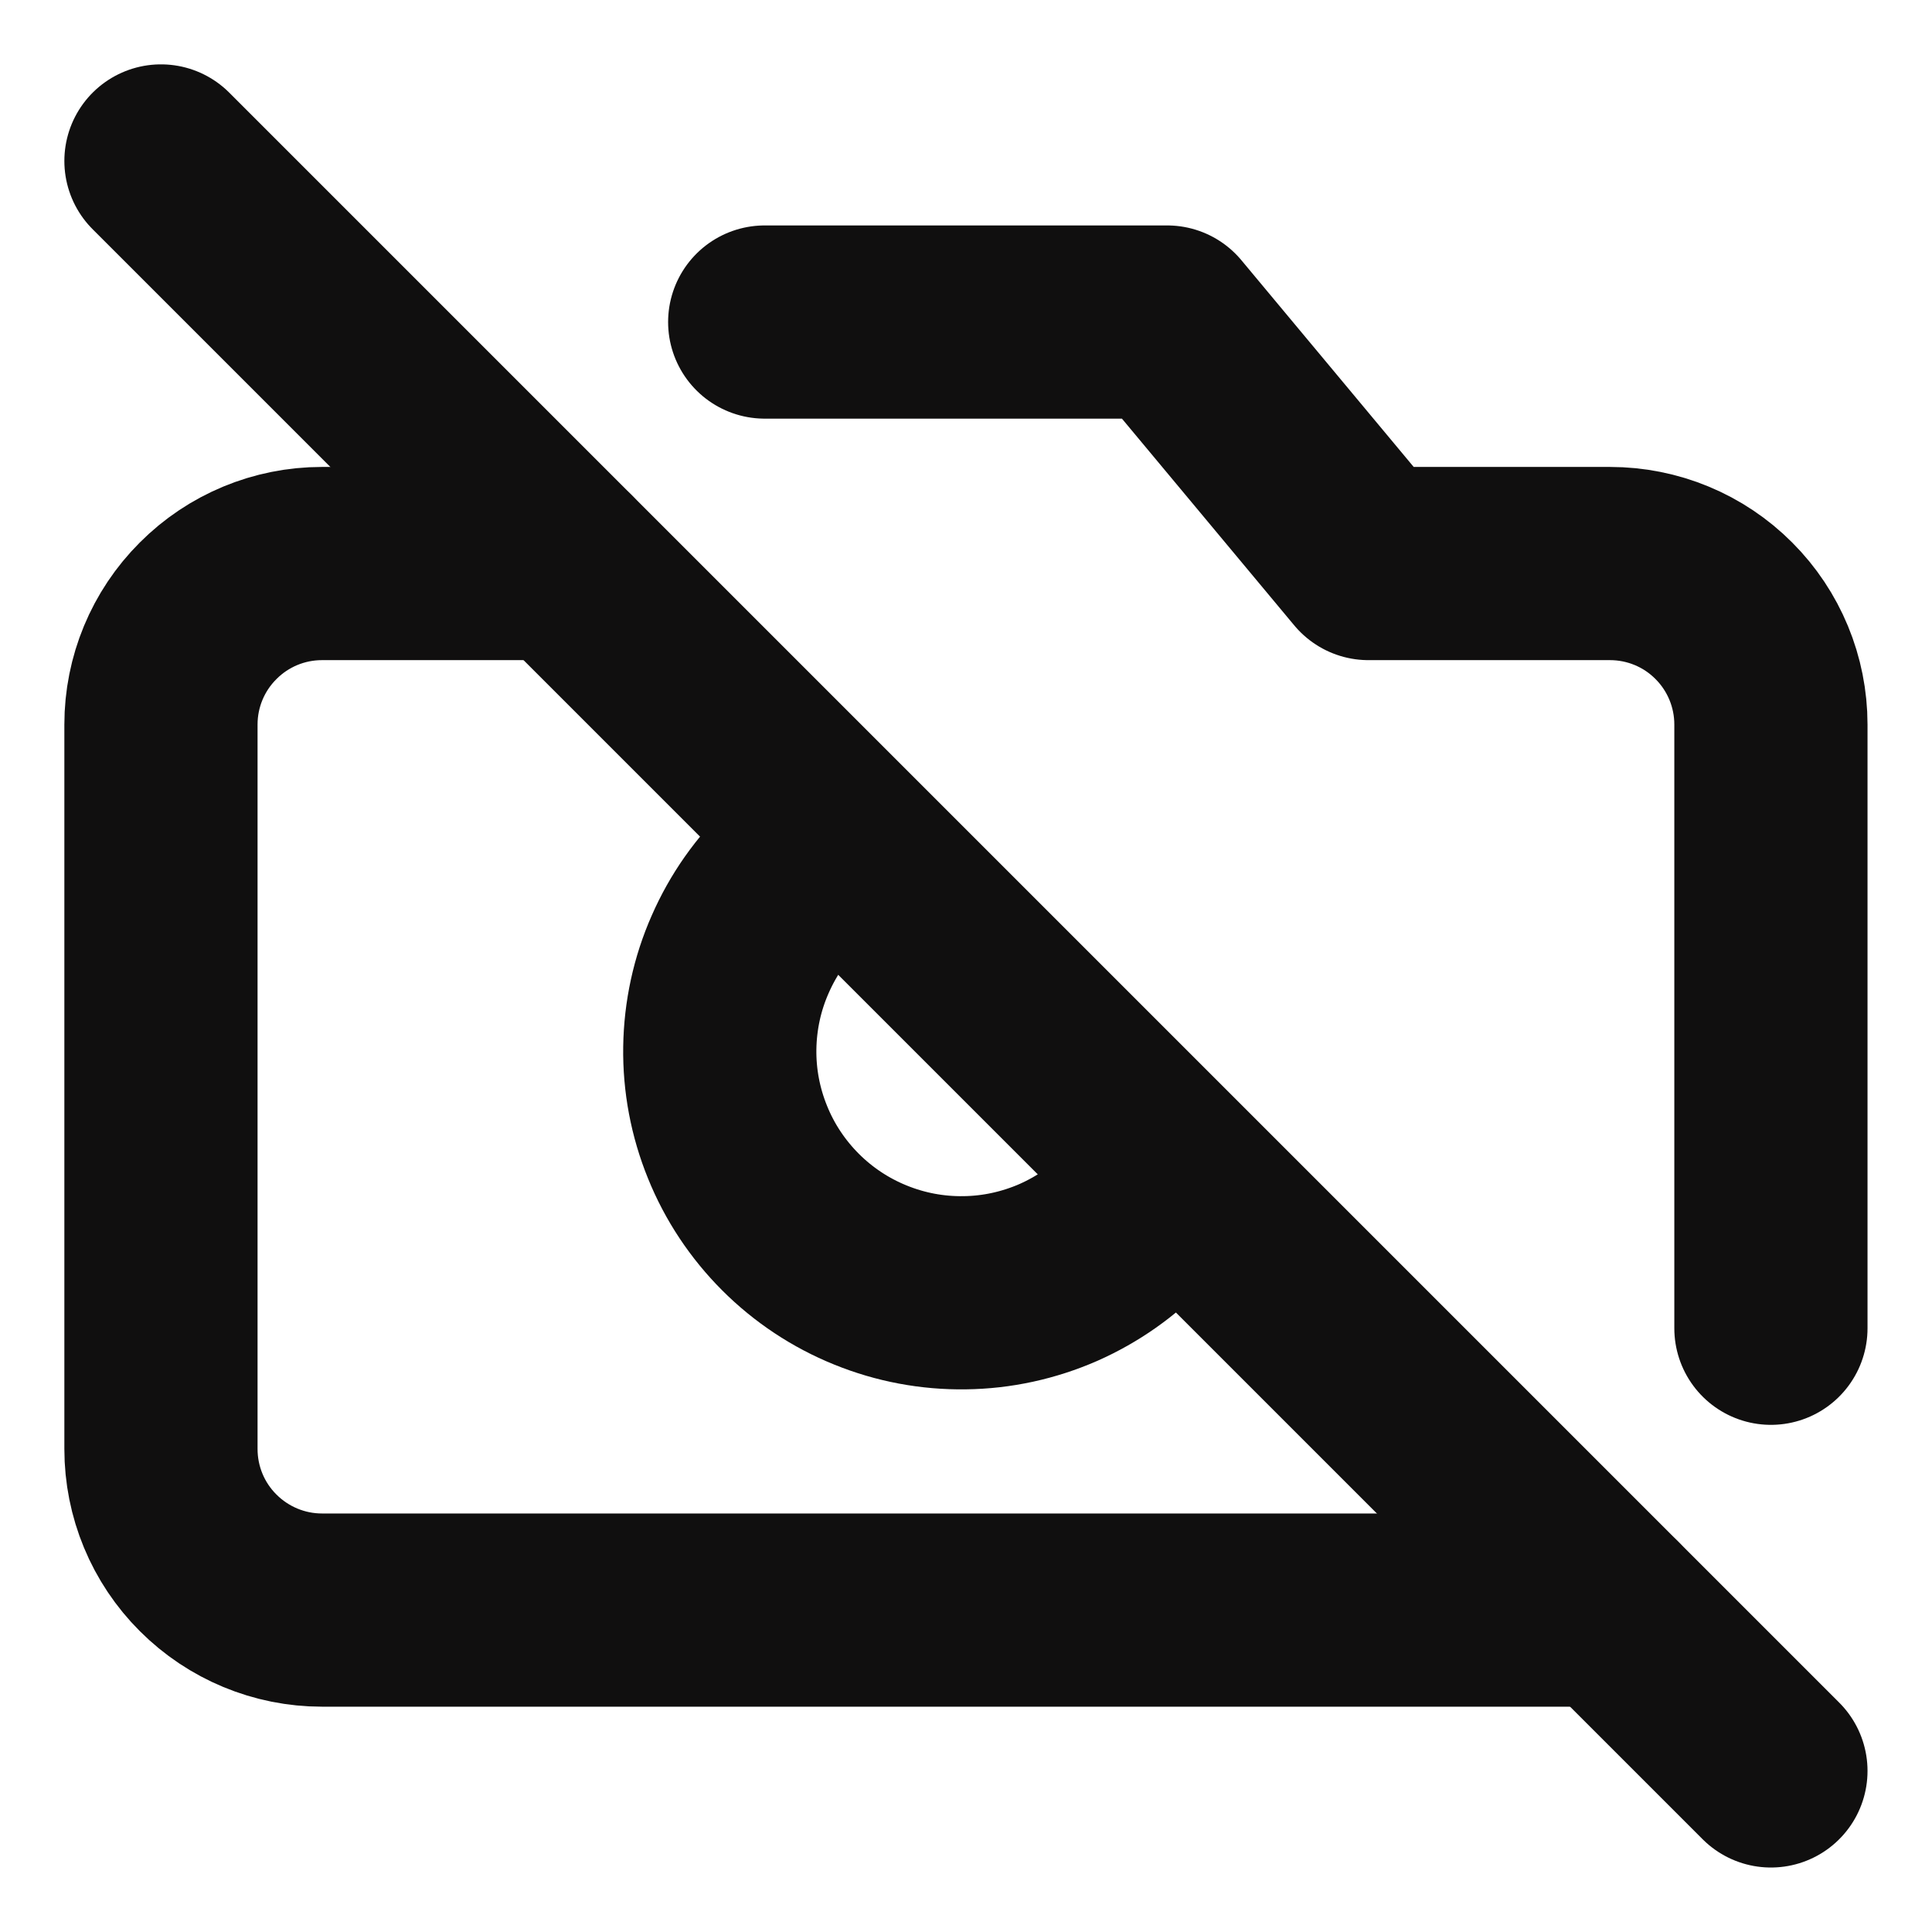 <svg width="16" height="16" viewBox="0 0 16 16" fill="none" xmlns="http://www.w3.org/2000/svg">
<g clip-path="url(#clip0_169_2066)">
<path d="M1.333 1.333L14.666 14.666" stroke="#100F0F" stroke-width="1.6" stroke-linecap="round" stroke-linejoin="round"/>
<path d="M4.666 4.667H2.666C2.313 4.667 1.974 4.807 1.724 5.058C1.473 5.308 1.333 5.647 1.333 6V12C1.333 12.354 1.473 12.693 1.724 12.943C1.974 13.193 2.313 13.334 2.666 13.334H13.333" stroke="#100F0F" stroke-width="1.6" stroke-linecap="round" stroke-linejoin="round"/>
<path d="M6.333 2.667H9.666L11.333 4.667H13.333C13.687 4.667 14.026 4.807 14.276 5.058C14.526 5.308 14.666 5.647 14.666 6V11" stroke="#100F0F" stroke-width="1.6" stroke-linecap="round" stroke-linejoin="round"/>
<path d="M9.414 10.081C9.23 10.275 9.009 10.43 8.765 10.538C8.52 10.645 8.256 10.703 7.989 10.706C7.721 10.71 7.456 10.66 7.208 10.559C6.961 10.459 6.736 10.31 6.547 10.121C6.358 9.932 6.208 9.707 6.108 9.459C6.007 9.211 5.957 8.946 5.961 8.679C5.965 8.411 6.022 8.147 6.13 7.903C6.237 7.658 6.392 7.437 6.587 7.253" stroke="#100F0F" stroke-width="1.6" stroke-linecap="round" stroke-linejoin="round"/>
</g>
<defs>
<clipPath id="clip0_169_2066">
<rect width="16" height="16" fill="white"/>
</clipPath>
</defs>
</svg>
